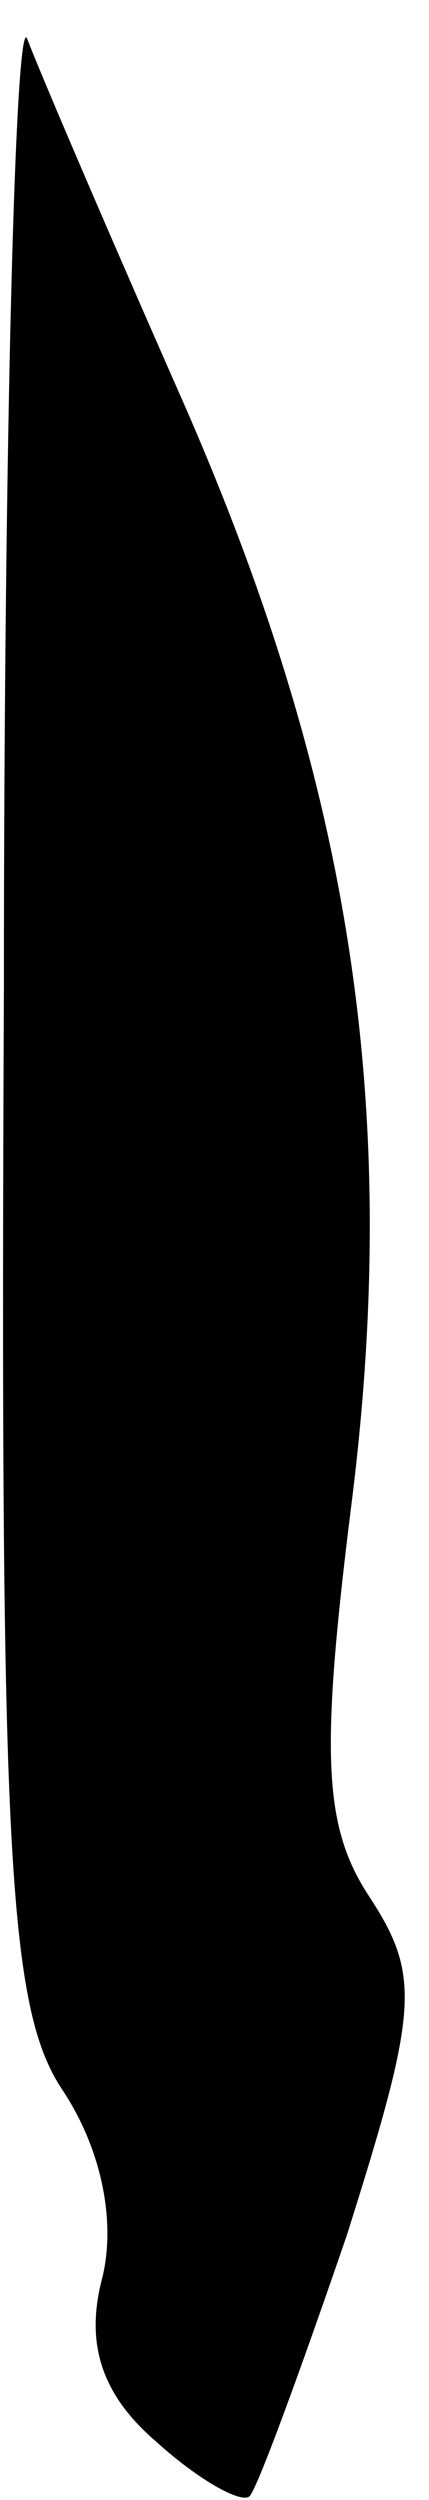 <?xml version="1.0" standalone="no"?>
<!DOCTYPE svg PUBLIC "-//W3C//DTD SVG 20010904//EN"
 "http://www.w3.org/TR/2001/REC-SVG-20010904/DTD/svg10.dtd">
<svg version="1.0" xmlns="http://www.w3.org/2000/svg"
 width="11pt" height="64pt" viewBox="0 0 11 64"
 preserveAspectRatio="xMidYMid meet">
<g transform="translate(0,64) scale(0.1,-0.1)"
fill="#000000" stroke="none">
<path fill="#000000" stroke="none" d="M1 387 c-1 -221 1 -261 15 -282 10 -15
14 -34 10 -49 -4 -16 0 -29 14 -41 11 -10 22 -16 24 -14 2 2 13 32 25 67 18
57 19 66 6 86 -12 18 -13 36 -5 100 13 102 0 185 -43 283 -19 43 -37 85 -40
93 -3 8 -6 -101 -6 -243z"/>
</g>
</svg>
